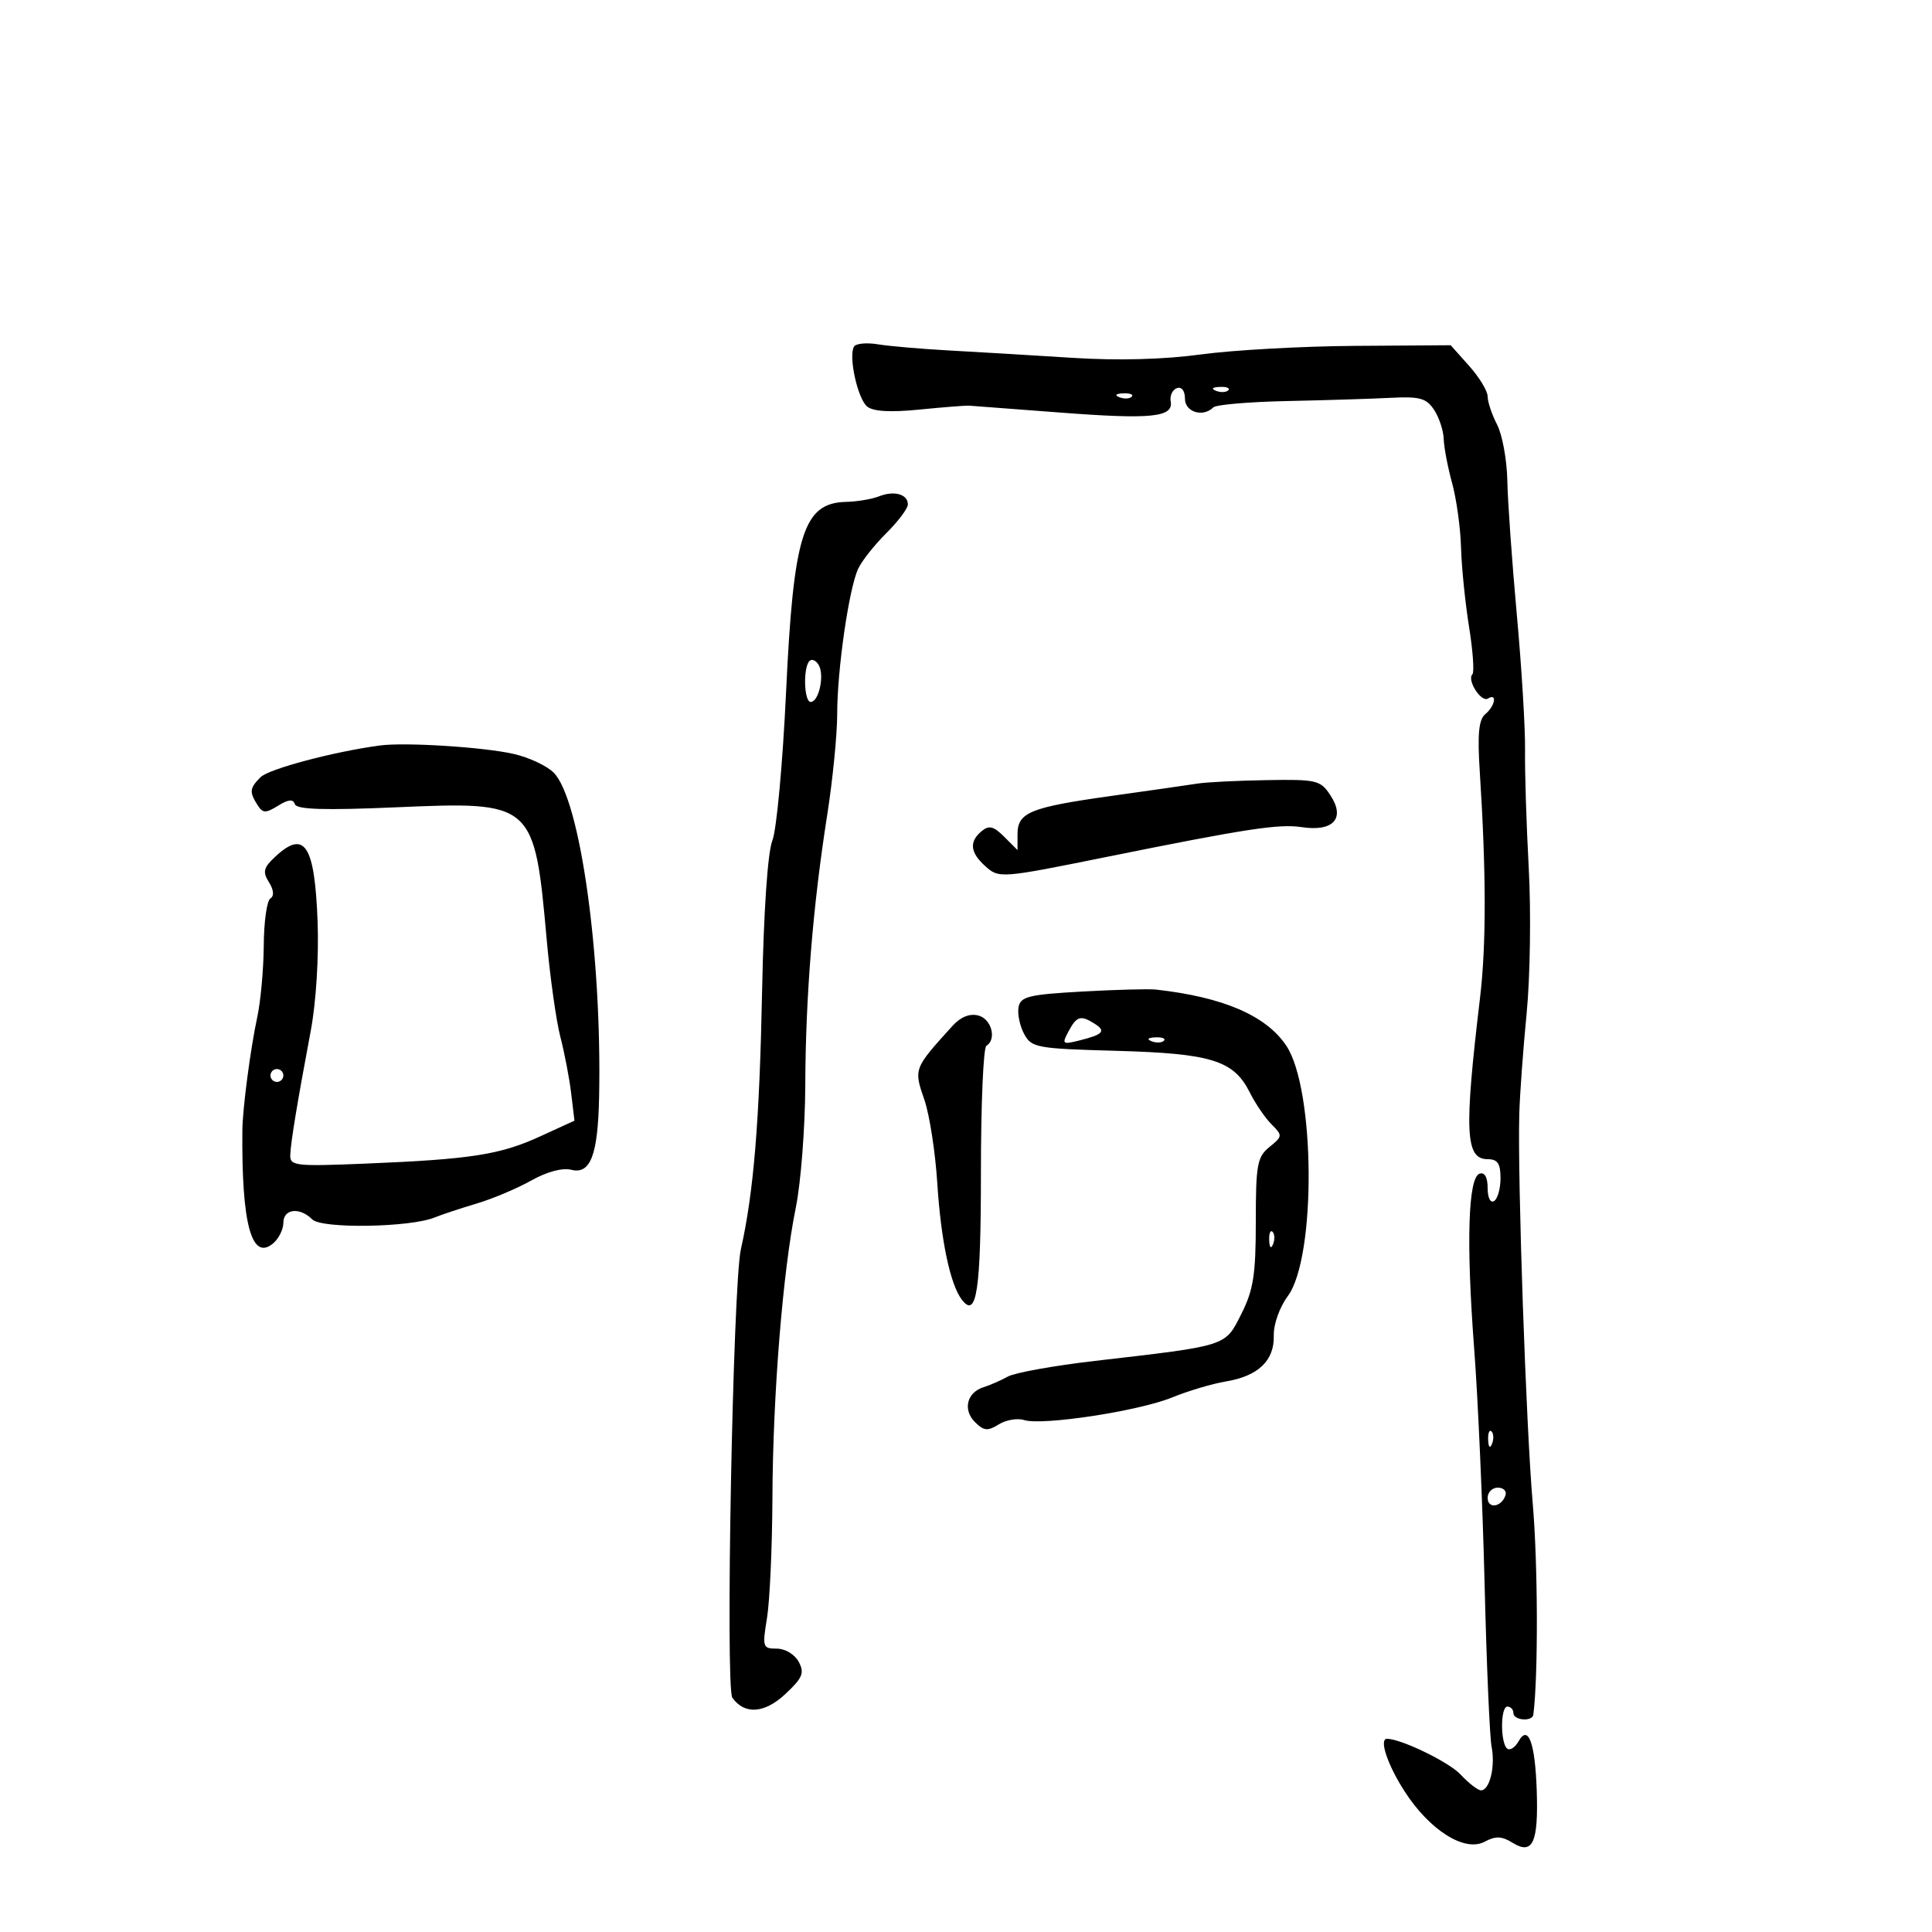 <svg xmlns="http://www.w3.org/2000/svg" width="300" height="300" viewBox="0 0 300 300" version="1.1">
	<path d="M 132.616 53.813 C 131.717 55.267, 133.160 61.888, 134.644 63.120 C 135.578 63.895, 138.232 64.052, 142.766 63.599 C 146.470 63.230, 149.950 62.956, 150.500 62.992 C 151.050 63.027, 157.350 63.504, 164.500 64.052 C 178.795 65.147, 182.228 64.804, 181.787 62.325 C 181.629 61.436, 182.063 60.511, 182.750 60.270 C 183.490 60.012, 184 60.684, 184 61.917 C 184 63.998, 186.818 64.849, 188.416 63.250 C 188.829 62.838, 193.966 62.400, 199.833 62.276 C 205.700 62.152, 212.925 61.927, 215.890 61.776 C 220.480 61.541, 221.490 61.820, 222.695 63.659 C 223.474 64.846, 224.141 66.871, 224.178 68.159 C 224.215 69.446, 224.801 72.525, 225.481 75 C 226.160 77.475, 226.784 81.975, 226.867 85 C 226.951 88.025, 227.510 93.567, 228.111 97.315 C 228.711 101.064, 228.948 104.385, 228.637 104.697 C 227.739 105.594, 229.995 109.121, 231.050 108.469 C 232.520 107.560, 232.171 109.613, 230.639 110.885 C 229.620 111.731, 229.402 113.961, 229.775 119.757 C 230.787 135.518, 230.799 146.723, 229.812 155 C 227.332 175.795, 227.535 180, 231.019 180 C 232.545 180, 233 180.676, 233 182.941 C 233 184.559, 232.550 186.160, 232 186.500 C 231.430 186.852, 231 185.983, 231 184.476 C 231 182.808, 230.539 181.986, 229.750 182.246 C 227.964 182.836, 227.654 192.958, 228.914 209.500 C 229.500 217.200, 230.227 233.625, 230.529 246 C 230.831 258.375, 231.319 269.727, 231.614 271.228 C 232.217 274.301, 231.321 278, 229.973 278 C 229.482 278, 228.050 276.893, 226.790 275.539 C 225.001 273.616, 217.547 270, 215.374 270 C 214.107 270, 215.439 274.009, 218.066 278.102 C 221.980 284.203, 227.430 287.643, 230.542 285.978 C 232.246 285.066, 233.198 285.105, 234.892 286.155 C 237.997 288.080, 238.895 286.130, 238.624 278.047 C 238.375 270.613, 237.303 267.708, 235.800 270.393 C 235.292 271.300, 234.524 271.824, 234.092 271.557 C 232.970 270.863, 232.948 265, 234.067 265 C 234.580 265, 235 265.450, 235 266 C 235 267.148, 237.950 267.386, 238.096 266.250 C 238.862 260.293, 238.813 242.881, 238.005 233.500 C 236.959 221.363, 235.636 183.120, 235.913 173 C 235.995 169.975, 236.510 162.924, 237.057 157.332 C 237.604 151.740, 237.752 141.615, 237.385 134.832 C 237.018 128.049, 236.759 119.800, 236.809 116.500 C 236.859 113.200, 236.286 103.750, 235.536 95.500 C 234.786 87.250, 234.120 77.865, 234.057 74.644 C 233.994 71.424, 233.280 67.509, 232.471 65.944 C 231.662 64.379, 231 62.409, 231 61.565 C 231 60.722, 229.708 58.586, 228.130 56.819 L 225.259 53.607 210.380 53.708 C 202.196 53.763, 191.450 54.361, 186.500 55.035 C 180.722 55.823, 173.562 56.012, 166.500 55.562 C 160.450 55.178, 151.900 54.666, 147.500 54.427 C 143.100 54.187, 138.073 53.754, 136.328 53.465 C 134.583 53.175, 132.913 53.332, 132.616 53.813 M 188.813 60.683 C 189.534 60.972, 190.397 60.936, 190.729 60.604 C 191.061 60.272, 190.471 60.036, 189.417 60.079 C 188.252 60.127, 188.015 60.364, 188.813 60.683 M 173.813 61.683 C 174.534 61.972, 175.397 61.936, 175.729 61.604 C 176.061 61.272, 175.471 61.036, 174.417 61.079 C 173.252 61.127, 173.015 61.364, 173.813 61.683 M 136.500 77.068 C 135.400 77.503, 133.107 77.891, 131.405 77.930 C 124.735 78.081, 123.213 82.902, 122.057 107.531 C 121.540 118.549, 120.583 128.899, 119.930 130.531 C 119.205 132.344, 118.584 141.483, 118.335 154 C 117.933 174.197, 117.030 185.156, 115.040 194 C 113.806 199.482, 112.617 262.051, 113.716 263.615 C 115.590 266.281, 118.710 266.074, 121.926 263.069 C 124.632 260.541, 124.951 259.777, 124.024 258.044 C 123.407 256.892, 121.923 256, 120.623 256 C 118.429 256, 118.355 255.770, 119.099 251.250 C 119.529 248.637, 119.908 240.277, 119.940 232.672 C 120.010 216.576, 121.547 197.468, 123.575 187.500 C 124.358 183.650, 125.018 175.100, 125.043 168.500 C 125.094 154.643, 126.226 140.688, 128.442 126.587 C 129.299 121.135, 130 114.056, 130 110.856 C 130 103.997, 131.816 91.420, 133.254 88.317 C 133.811 87.116, 135.767 84.641, 137.601 82.817 C 139.436 80.993, 140.951 78.986, 140.968 78.357 C 141.013 76.752, 138.865 76.132, 136.500 77.068 M 125.695 102.639 C 124.684 103.650, 124.843 109, 125.883 109 C 127.142 109, 128.048 104.908, 127.147 103.298 C 126.730 102.553, 126.077 102.257, 125.695 102.639 M 59 115.758 C 51.855 116.710, 41.749 119.393, 40.463 120.680 C 38.757 122.386, 38.693 122.969, 39.985 125 C 40.808 126.294, 41.247 126.309, 43.174 125.114 C 44.776 124.120, 45.517 124.052, 45.791 124.873 C 46.069 125.706, 50.361 125.838, 61.529 125.357 C 82.859 124.437, 82.977 124.541, 84.905 146.048 C 85.421 151.797, 86.368 158.525, 87.011 161 C 87.653 163.475, 88.409 167.417, 88.691 169.759 L 89.203 174.018 83.823 176.481 C 77.643 179.310, 73.113 180.014, 56.750 180.685 C 45.828 181.134, 45.005 181.038, 45.073 179.334 C 45.154 177.300, 46.144 171.305, 48.265 160 C 49.082 155.642, 49.523 148.553, 49.316 143.079 C 48.867 131.174, 47.299 128.780, 42.737 133.031 C 40.912 134.731, 40.752 135.374, 41.758 136.984 C 42.516 138.198, 42.598 139.131, 41.980 139.513 C 41.441 139.846, 40.980 143.129, 40.956 146.809 C 40.932 150.489, 40.473 155.525, 39.936 158 C 38.901 162.768, 37.666 172.156, 37.635 175.500 C 37.498 190.046, 39.067 195.849, 42.392 193.090 C 43.276 192.356, 44 190.910, 44 189.878 C 44 187.689, 46.537 187.394, 48.497 189.355 C 49.968 190.825, 63.698 190.602, 67.500 189.047 C 68.600 188.596, 71.525 187.626, 74 186.891 C 76.475 186.155, 80.291 184.547, 82.481 183.316 C 84.913 181.949, 87.339 181.298, 88.716 181.644 C 91.690 182.390, 92.845 179.361, 93.029 170.330 C 93.478 148.320, 90.080 124.080, 85.970 119.970 C 84.908 118.908, 82.117 117.603, 79.769 117.070 C 75.063 116.003, 62.920 115.236, 59 115.758 M 186 121.667 C 184.625 121.883, 178.582 122.749, 172.571 123.591 C 159.946 125.359, 158 126.153, 158 129.535 L 158 132 155.933 129.933 C 154.290 128.290, 153.572 128.110, 152.433 129.056 C 150.473 130.682, 150.635 132.360, 152.955 134.460 C 155.123 136.421, 155.277 136.410, 172 133.030 C 193.600 128.666, 198.593 127.905, 202.133 128.438 C 207.044 129.179, 208.940 127.083, 206.595 123.505 C 205.050 121.146, 204.474 121.008, 196.727 121.136 C 192.202 121.211, 187.375 121.450, 186 121.667 M 168.010 153.968 C 159.749 154.431, 158.474 154.744, 158.162 156.381 C 157.964 157.416, 158.350 159.286, 159.019 160.536 C 160.173 162.692, 160.915 162.828, 173.368 163.173 C 188.120 163.581, 191.580 164.662, 194.070 169.643 C 194.934 171.370, 196.451 173.594, 197.441 174.584 C 199.176 176.319, 199.164 176.449, 197.121 178.103 C 195.219 179.644, 195 180.839, 195 189.698 C 195 197.953, 194.630 200.309, 192.750 204.038 C 190.198 209.099, 190.750 208.922, 170 211.323 C 163.675 212.054, 157.600 213.148, 156.500 213.753 C 155.400 214.359, 153.702 215.102, 152.727 215.404 C 150.146 216.206, 149.473 218.902, 151.379 220.808 C 152.766 222.195, 153.362 222.255, 155.079 221.183 C 156.204 220.480, 157.977 220.175, 159.019 220.506 C 161.836 221.400, 176.839 219.109, 182 216.996 C 184.475 215.983, 188.238 214.865, 190.363 214.511 C 195.385 213.674, 197.902 211.261, 197.792 207.391 C 197.743 205.650, 198.687 202.990, 199.972 201.252 C 204.408 195.251, 204.239 169.064, 199.721 162.353 C 196.577 157.683, 189.939 154.830, 179.500 153.661 C 178.400 153.538, 173.230 153.676, 168.010 153.968 M 147.879 159.324 C 141.861 165.964, 141.869 165.942, 143.548 170.814 C 144.340 173.112, 145.238 178.932, 145.544 183.747 C 146.107 192.586, 147.543 199.420, 149.338 201.792 C 151.657 204.858, 152.317 200.472, 152.317 182.002 C 152.317 171.508, 152.696 162.688, 153.159 162.402 C 154.798 161.389, 153.971 158.226, 151.926 157.691 C 150.567 157.336, 149.171 157.899, 147.879 159.324 M 165.928 160.135 C 164.856 162.138, 164.962 162.226, 167.640 161.554 C 171.310 160.633, 171.783 160.107, 169.971 158.961 C 167.807 157.592, 167.193 157.771, 165.928 160.135 M 178.813 161.683 C 179.534 161.972, 180.397 161.936, 180.729 161.604 C 181.061 161.272, 180.471 161.036, 179.417 161.079 C 178.252 161.127, 178.015 161.364, 178.813 161.683 M 42 167 C 42 167.550, 42.450 168, 43 168 C 43.550 168, 44 167.550, 44 167 C 44 166.450, 43.550 166, 43 166 C 42.450 166, 42 166.450, 42 167 M 197.079 192.583 C 197.127 193.748, 197.364 193.985, 197.683 193.188 C 197.972 192.466, 197.936 191.603, 197.604 191.271 C 197.272 190.939, 197.036 191.529, 197.079 192.583 M 231.079 223.583 C 231.127 224.748, 231.364 224.985, 231.683 224.188 C 231.972 223.466, 231.936 222.603, 231.604 222.271 C 231.272 221.939, 231.036 222.529, 231.079 223.583 M 231 232.583 C 231 234.349, 233.153 234.042, 233.771 232.188 C 233.989 231.534, 233.454 231, 232.583 231 C 231.713 231, 231 231.713, 231 232.583" stroke="none" fill="black" fill-rule="evenodd"/>
</svg>